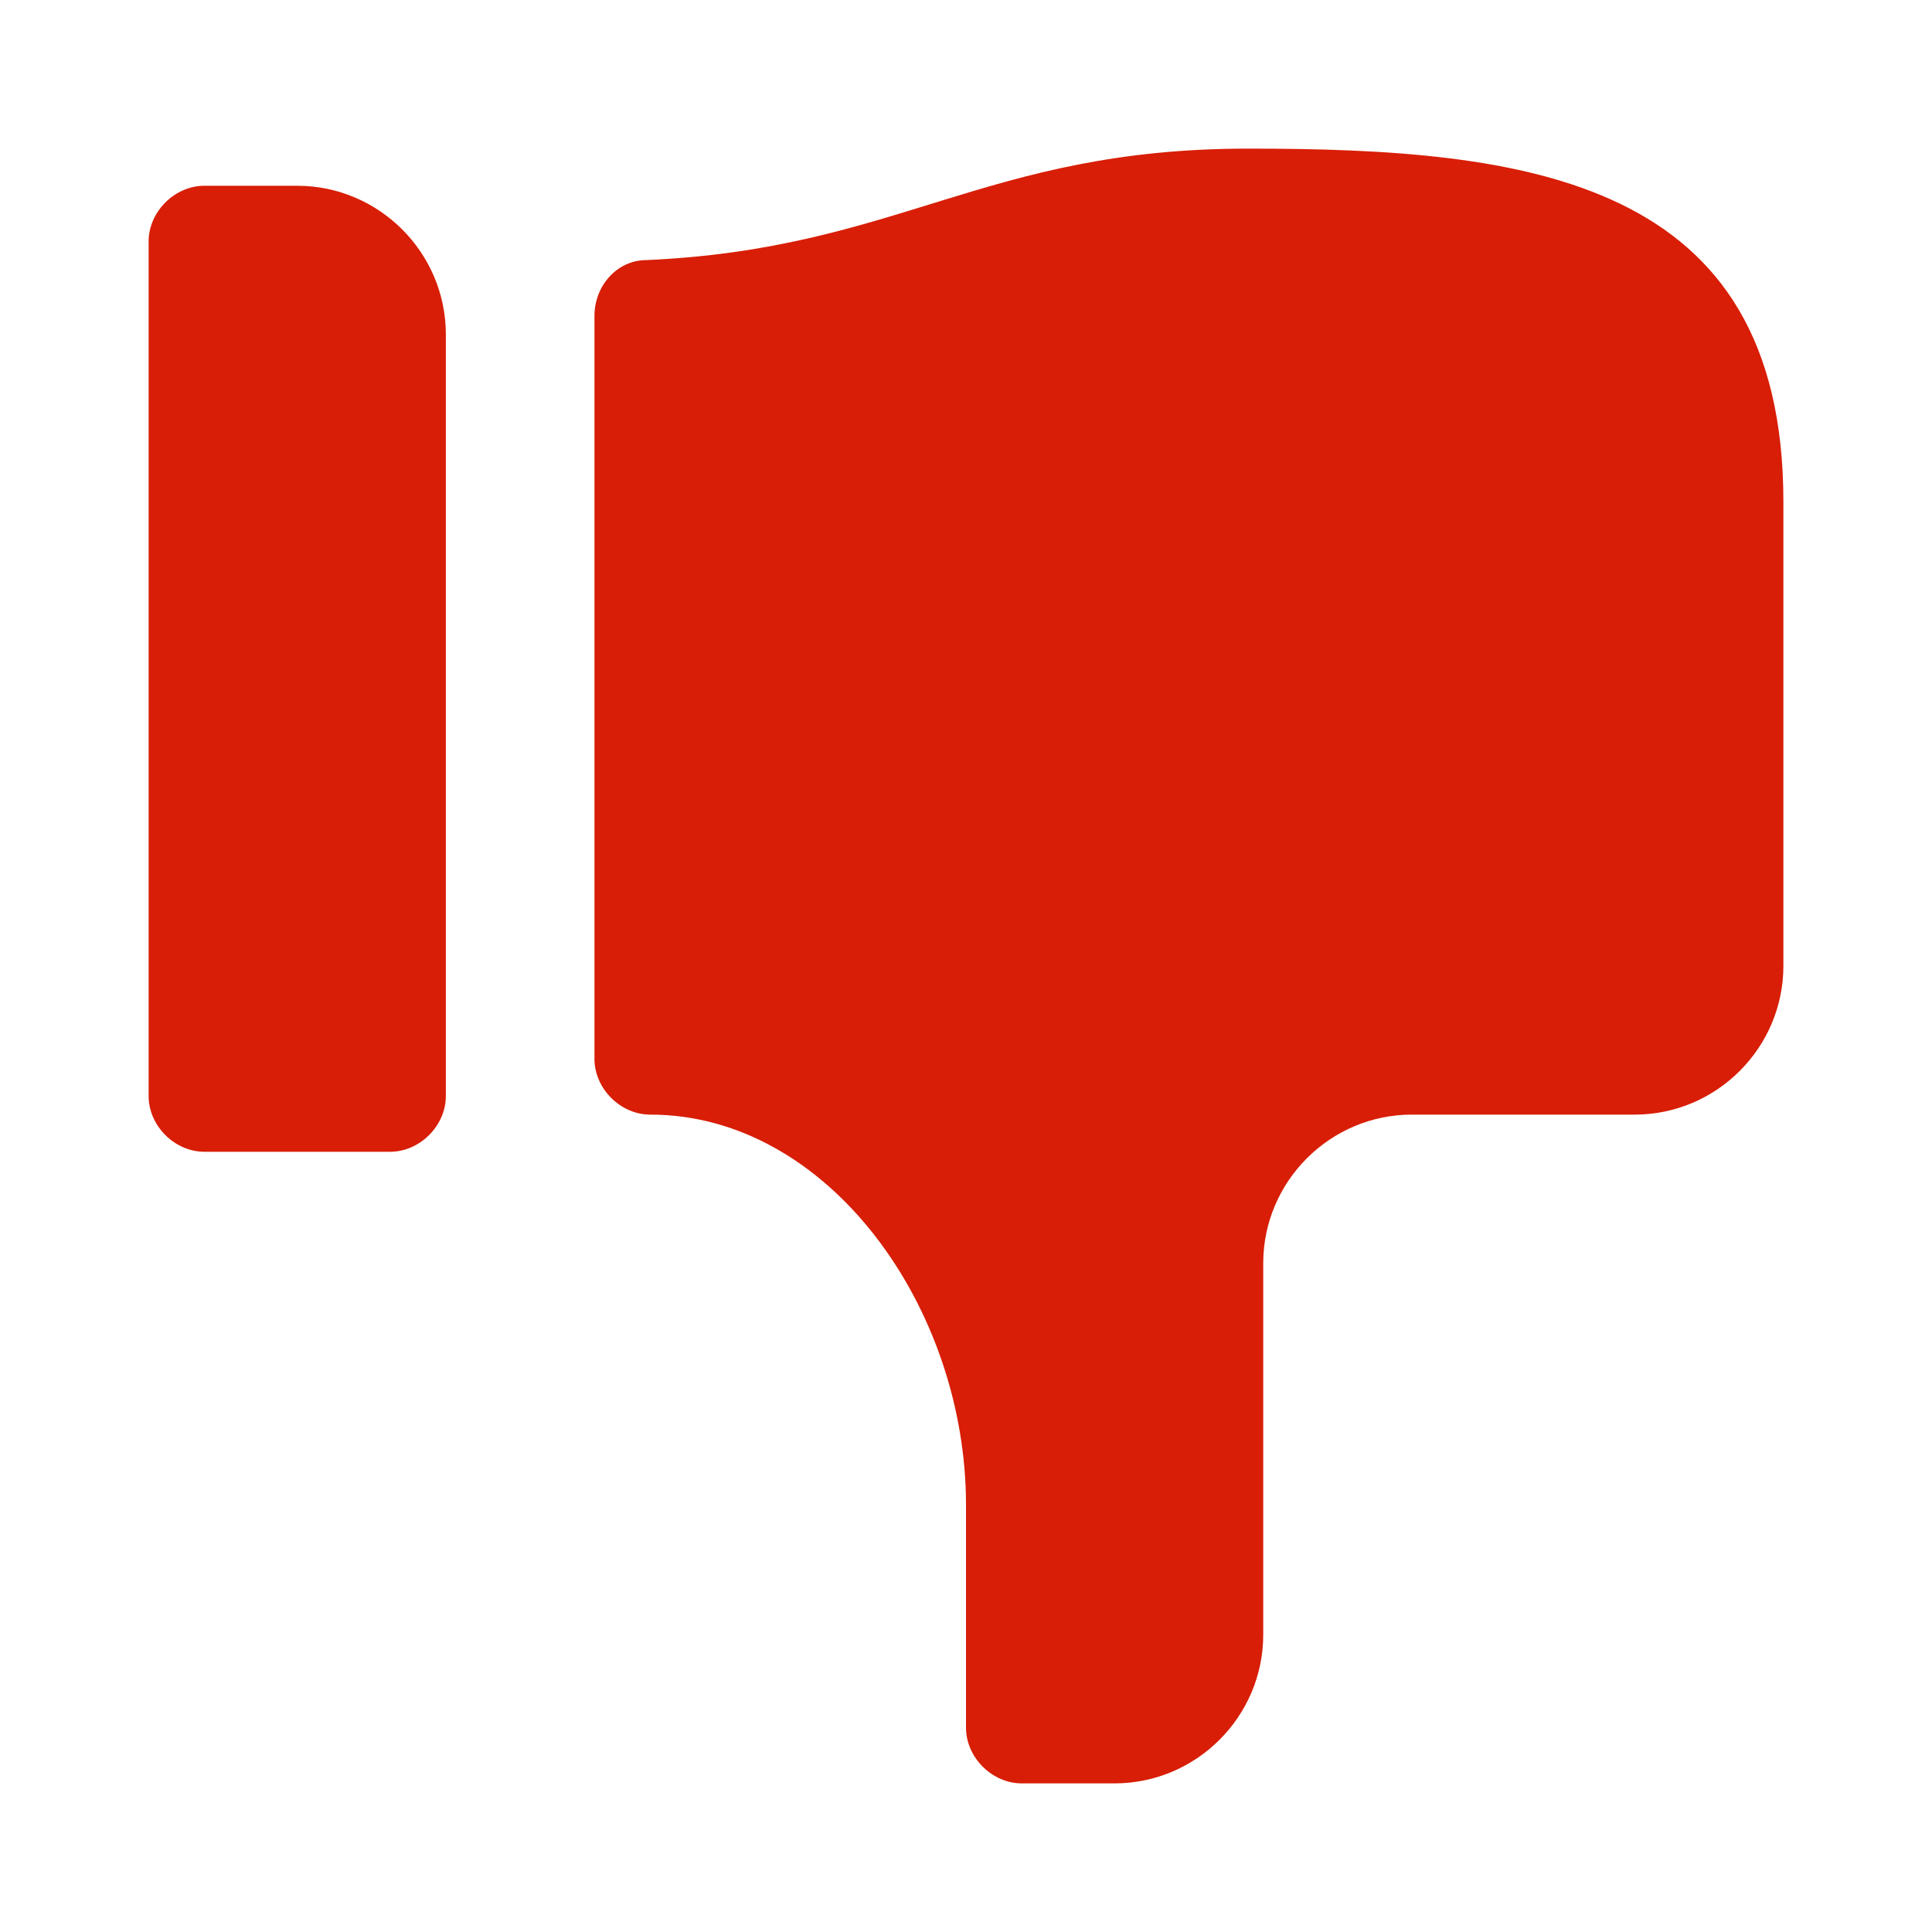 <?xml version="1.0" standalone="no"?><!DOCTYPE svg PUBLIC "-//W3C//DTD SVG 1.1//EN" "http://www.w3.org/Graphics/SVG/1.1/DTD/svg11.dtd"><svg t="1655387977292" class="icon" viewBox="0 0 1024 1024" version="1.1" xmlns="http://www.w3.org/2000/svg" p-id="5063" xmlns:xlink="http://www.w3.org/1999/xlink" width="200" height="200"><defs><style type="text/css">@font-face { font-family: feedback-iconfont; src: url("//at.alicdn.com/t/font_1031158_u69w8yhxdu.woff2?t=1630033759944") format("woff2"), url("//at.alicdn.com/t/font_1031158_u69w8yhxdu.woff?t=1630033759944") format("woff"), url("//at.alicdn.com/t/font_1031158_u69w8yhxdu.ttf?t=1630033759944") format("truetype"); }
</style></defs><path d="M236.308 580.923V177.231c0-43.323-35.446-78.769-78.769-78.769H108.308C92.554 98.462 78.769 112.246 78.769 128v452.923c0 15.754 13.785 29.538 29.538 29.538h98.462c15.754 0 29.538-13.785 29.538-29.538zM945.231 512V265.846C945.231 94.523 809.354 78.769 661.662 78.769c-139.815 0-185.108 53.169-319.015 59.077-15.754 0-27.569 13.785-27.569 29.538v393.846c0 15.754 13.785 29.538 29.538 29.538 94.523 0 167.385 102.4 167.385 206.769v118.154c0 15.754 13.785 29.538 29.538 29.538H590.769c43.323 0 78.769-35.446 78.769-78.769V669.538c0-43.323 35.446-78.769 78.769-78.769h118.154c43.323 0 78.769-35.446 78.769-78.769z" p-id="5064" fill="#d81e06"></path></svg>